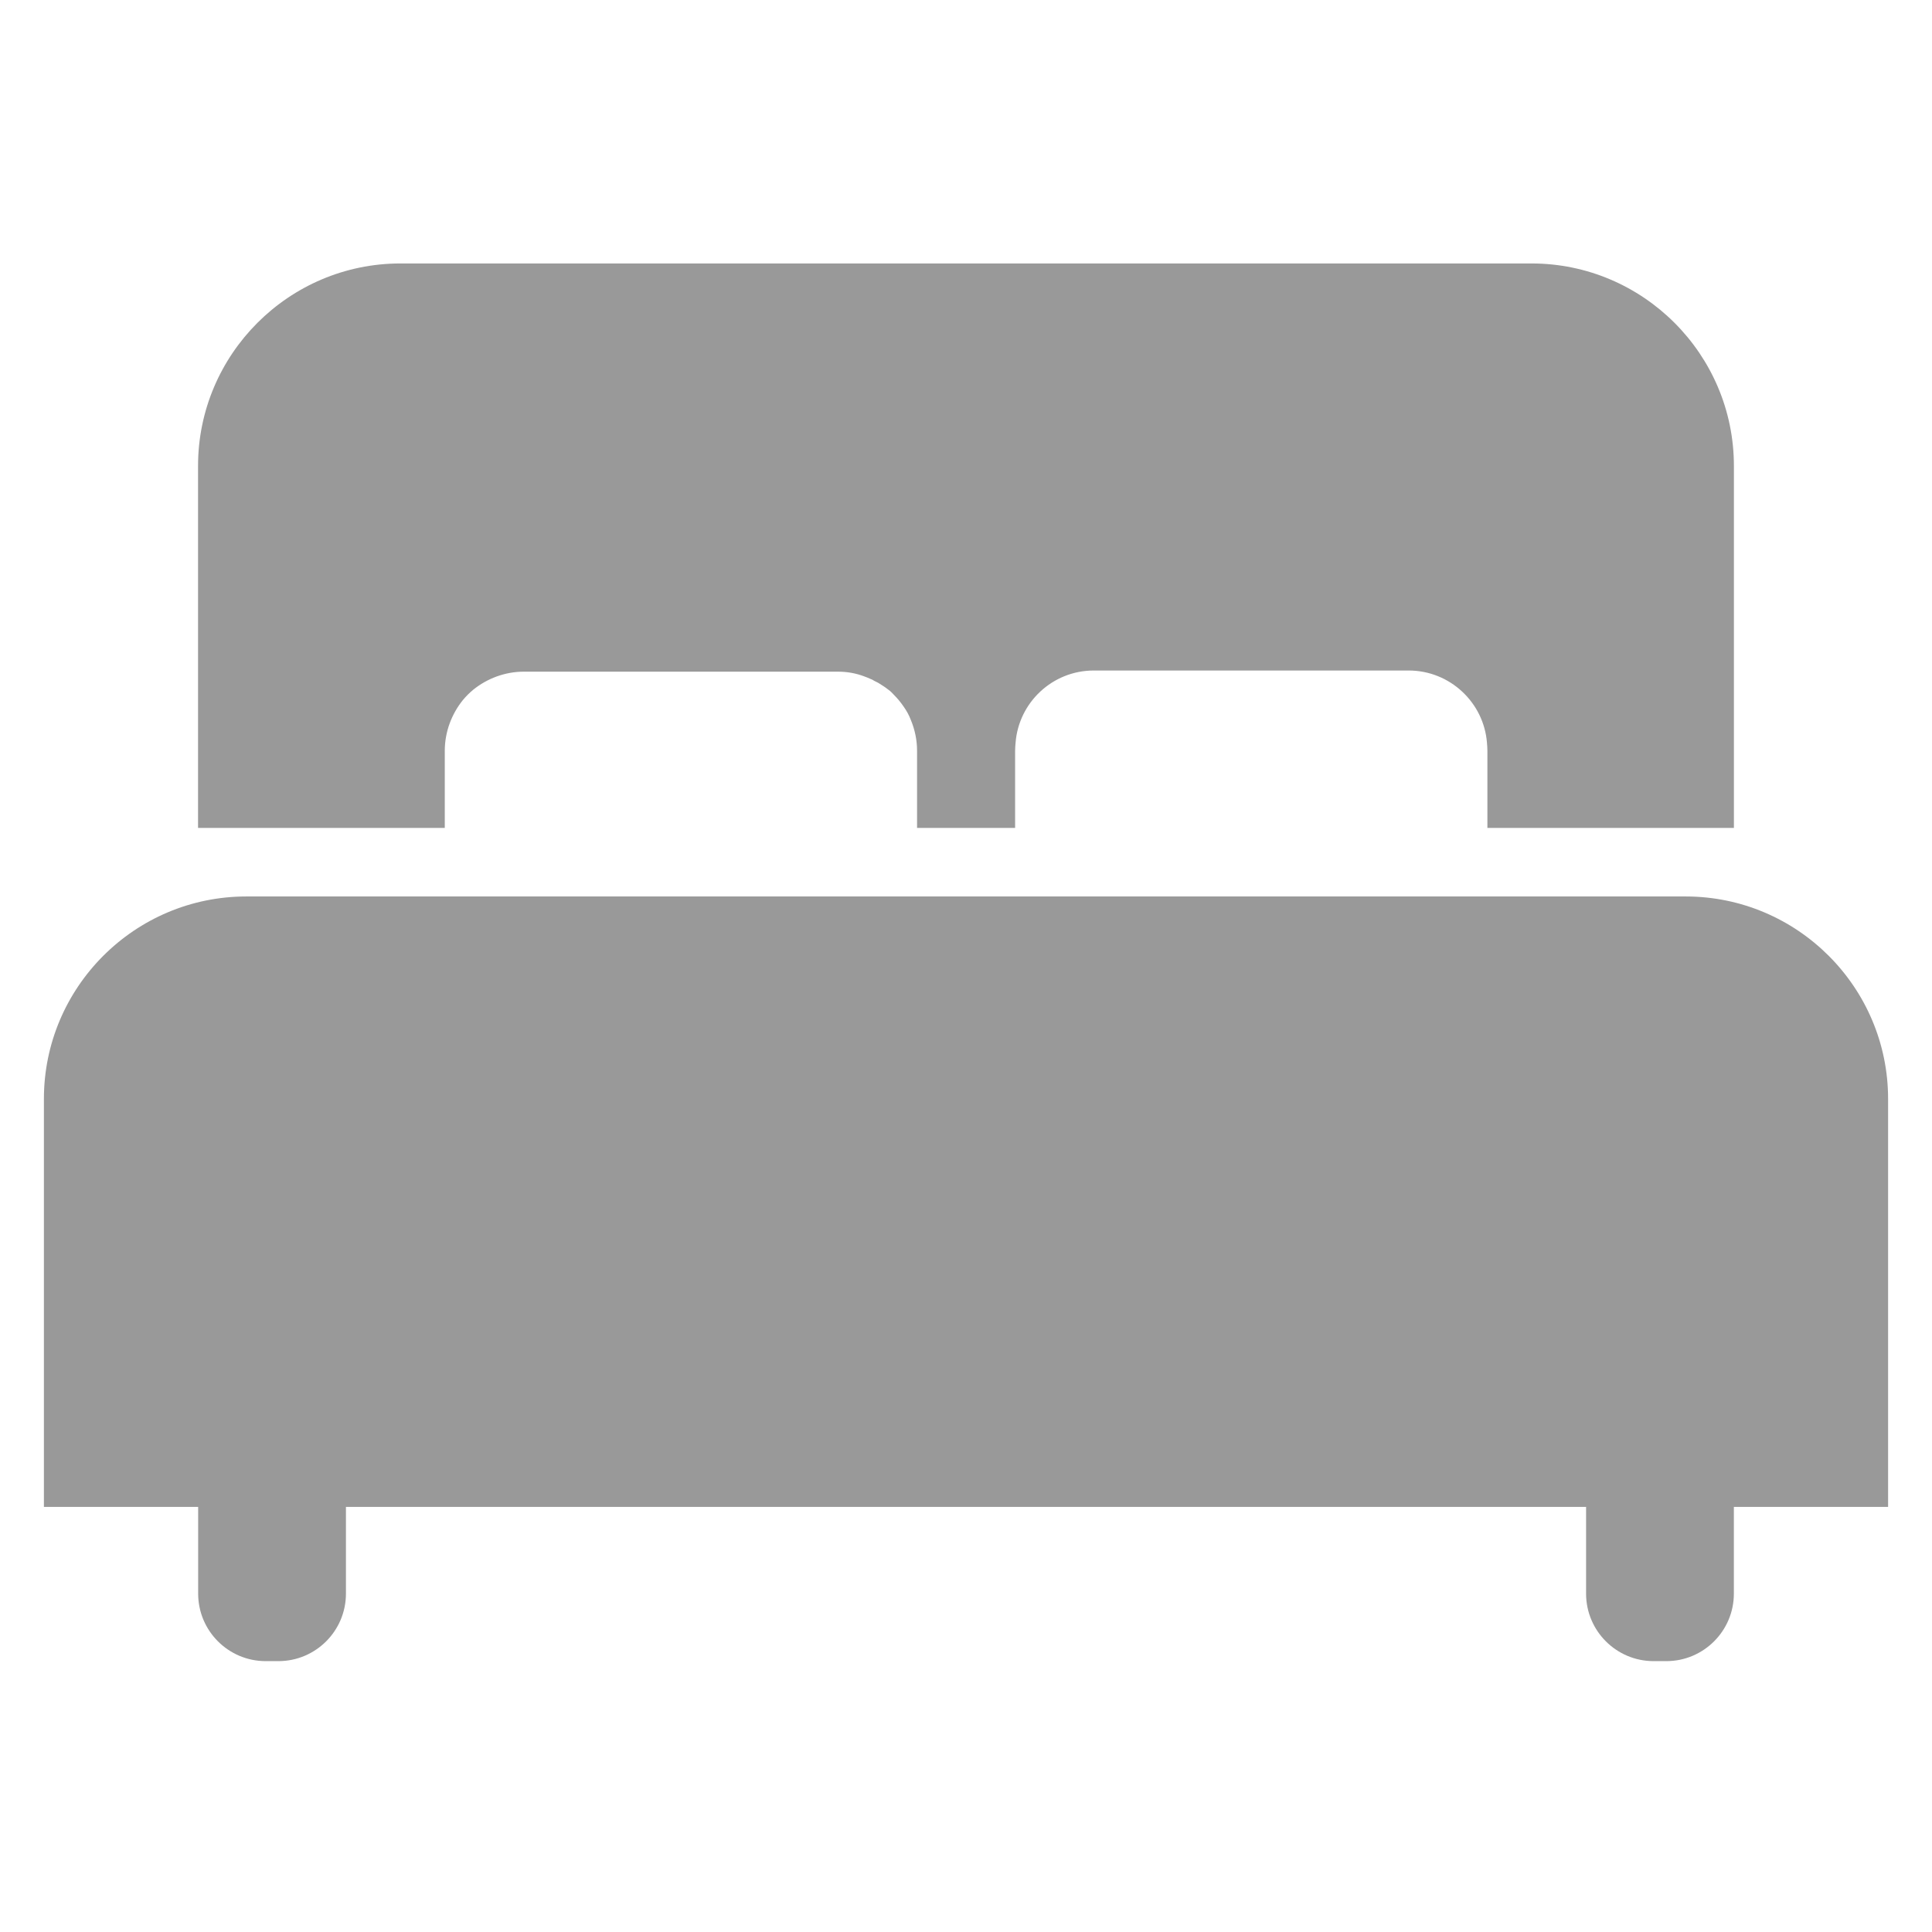 <?xml version="1.0" encoding="UTF-8"?>
<svg width="88px" height="88px" viewBox="0 0 88 88" version="1.1" xmlns="http://www.w3.org/2000/svg" xmlns:xlink="http://www.w3.org/1999/xlink">
    <!-- Generator: Sketch 51 (57462) - http://www.bohemiancoding.com/sketch -->
    <title>Room/room_icon_bedroom2</title>
    <desc>Created with Sketch.</desc>
    <defs></defs>
    <g id="Room/room_icon_bedroom2" stroke="none" stroke-width="1" fill="none" fill-rule="evenodd">
        <path d="M72.244,68.638 L15.757,68.638 L15.757,72.589 C15.757,74.284 14.378,75.662 12.684,75.662 L12.099,75.662 C10.404,75.662 9.026,74.284 9.026,72.589 L9.026,68.638 L2,68.638 L2,50.053 C2,44.97 6.135,40.833 11.22,40.833 L76.78,40.833 C81.865,40.833 86,44.97 86,50.053 L86,68.638 L78.975,68.638 L78.975,72.589 C78.975,74.284 77.596,75.662 75.902,75.662 L75.317,75.662 C73.622,75.662 72.244,74.284 72.244,72.589 L72.244,68.638 Z M69.757,12 C74.838,12 78.977,16.139 78.977,21.22 L78.977,37.712 L67.749,37.712 L67.749,34.199 C67.749,34.076 67.739,33.953 67.729,33.83 C67.585,31.996 66.039,30.541 64.164,30.541 L49.822,30.541 C47.938,30.541 46.401,31.996 46.258,33.83 C46.247,33.953 46.237,34.076 46.237,34.199 L46.237,37.712 L41.771,37.712 L41.771,34.199 C41.771,33.697 41.668,33.225 41.484,32.785 C41.402,32.57 41.289,32.365 41.156,32.18 C41.023,31.986 40.88,31.812 40.716,31.648 C40.644,31.566 40.562,31.484 40.46,31.412 C40.357,31.33 40.255,31.259 40.152,31.197 C40.05,31.125 39.937,31.064 39.824,31.013 C39.763,30.972 39.701,30.941 39.64,30.92 C39.548,30.88 39.456,30.839 39.363,30.808 C38.984,30.664 38.585,30.593 38.155,30.593 L23.864,30.593 C22.994,30.593 22.184,30.91 21.56,31.412 C21.385,31.556 21.221,31.72 21.078,31.894 C20.576,32.519 20.259,33.328 20.259,34.199 L20.259,37.712 L9.021,37.712 L9.021,21.22 C9.021,16.139 13.16,12 18.24,12 L69.757,12 Z" id="Combined-Shape" fill="#999999"></path>
    </g>
</svg>
